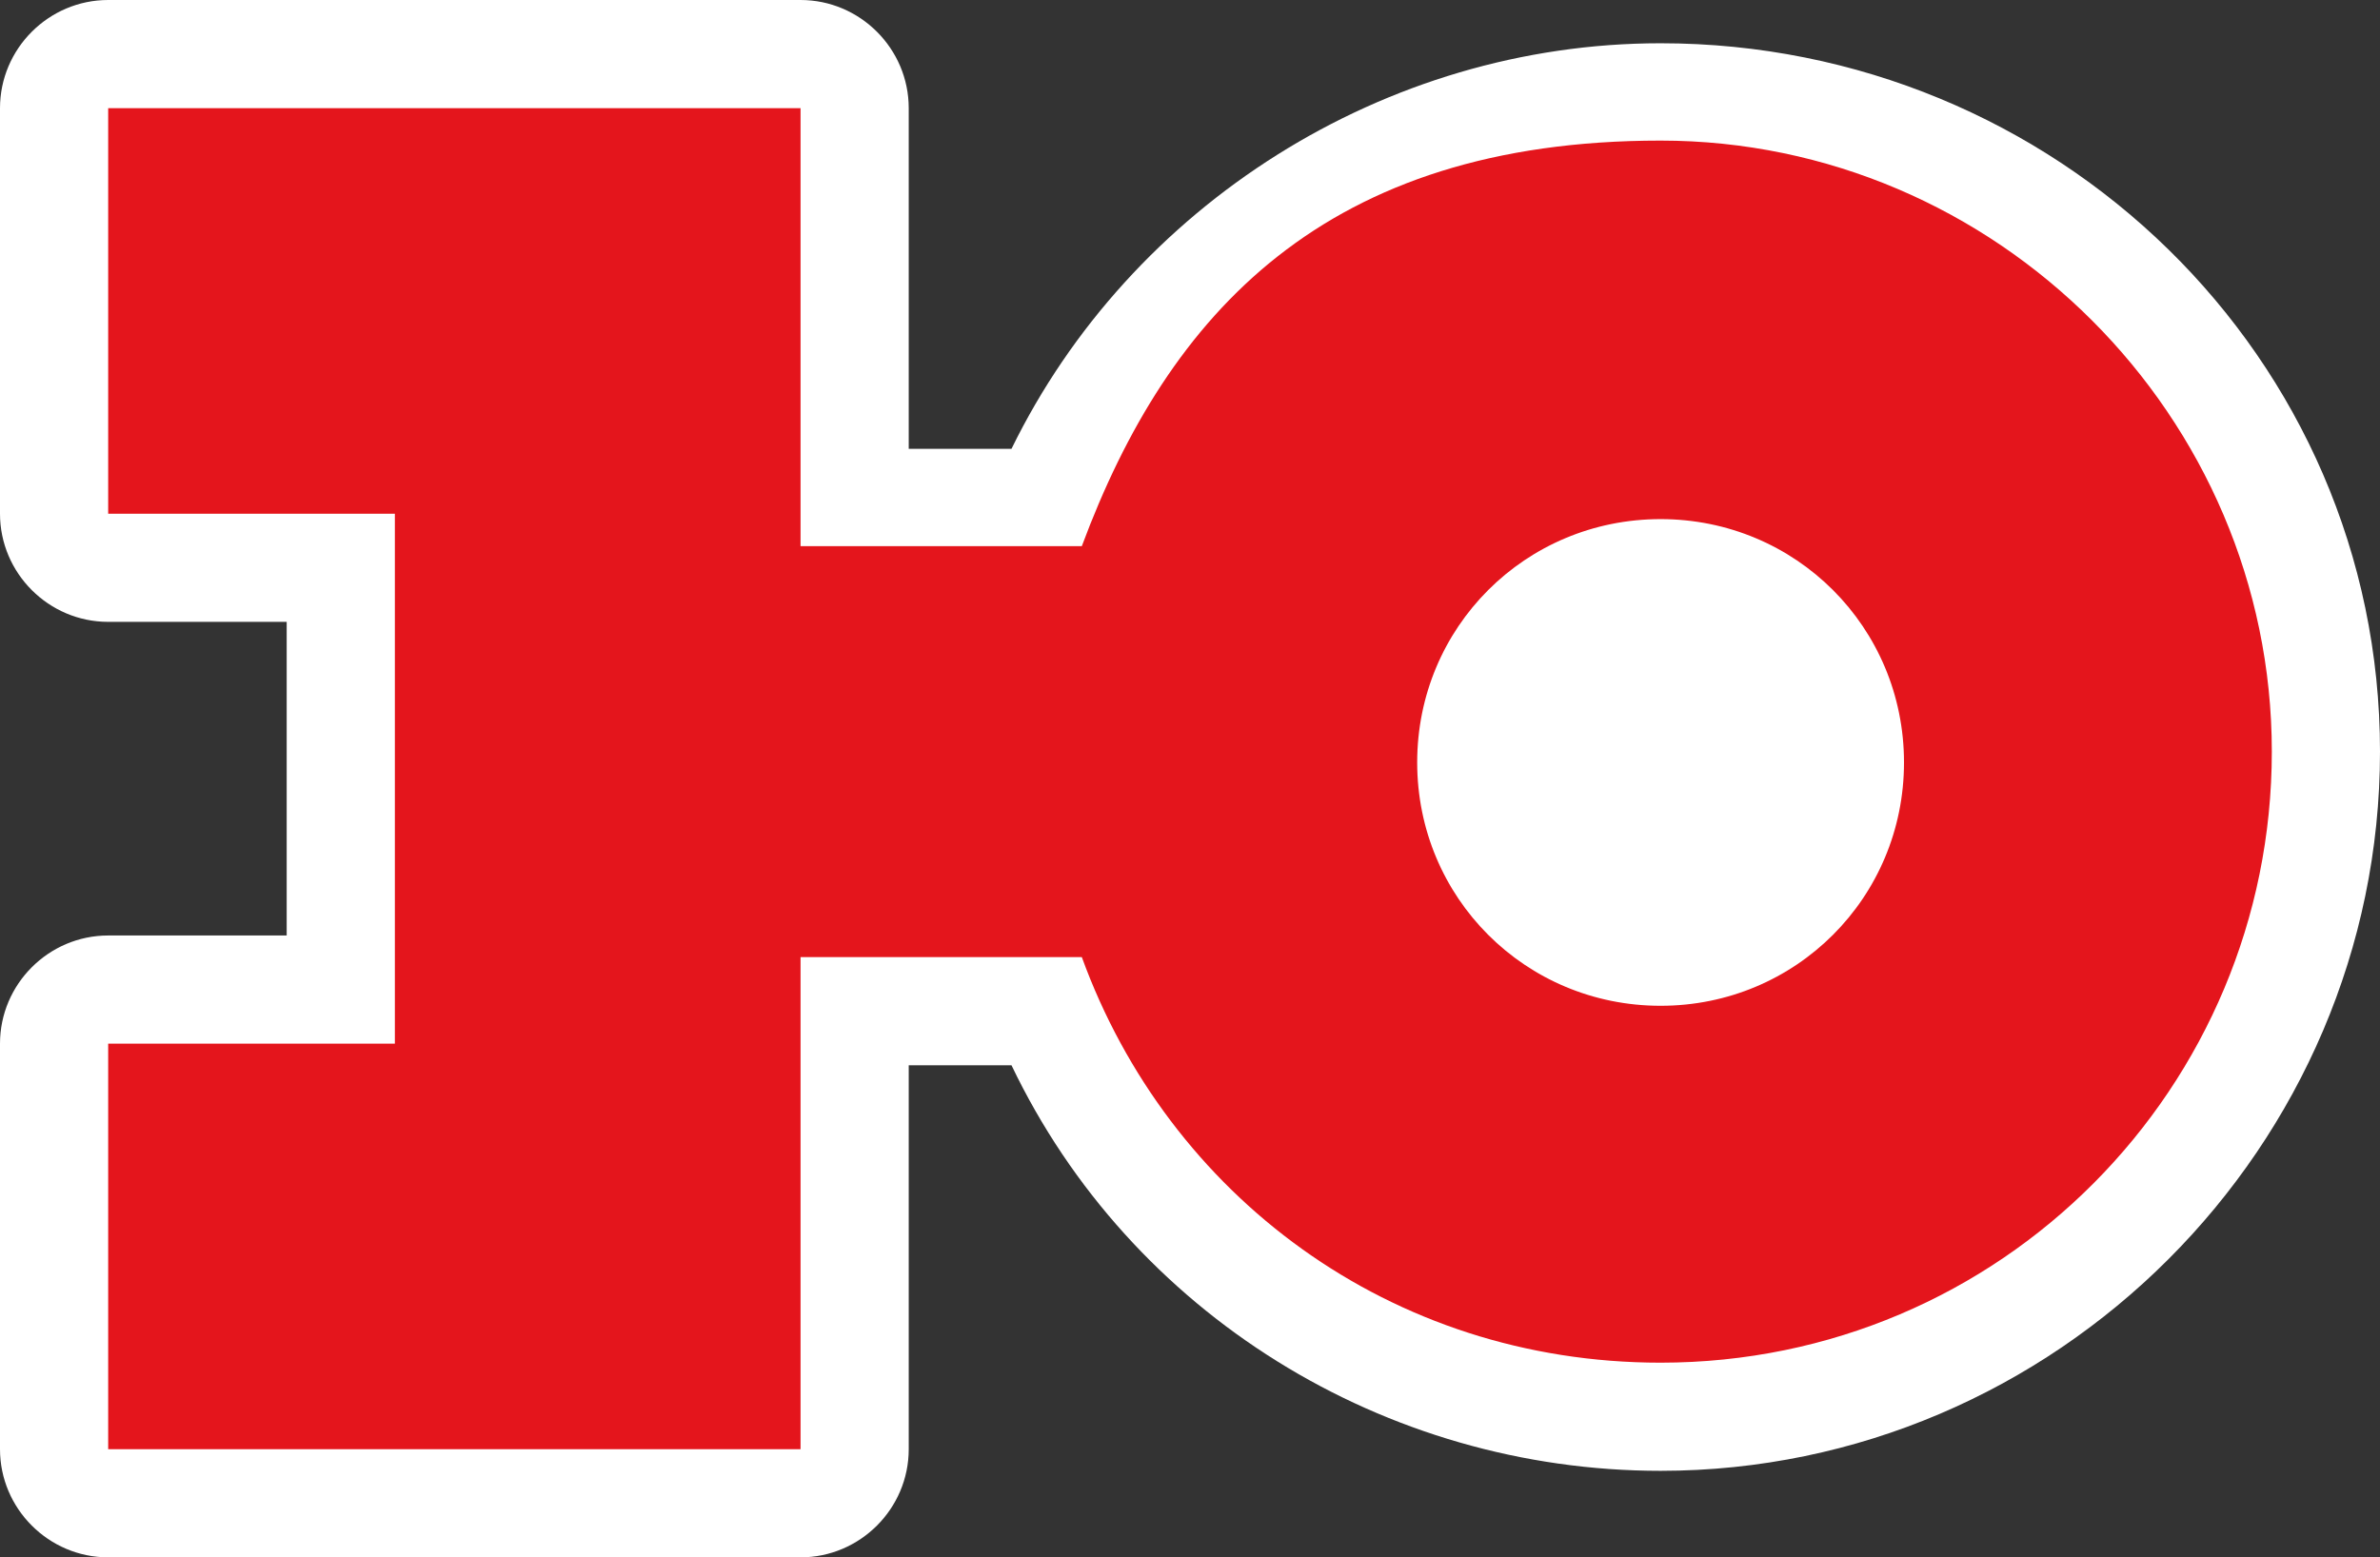 <?xml version="1.0" encoding="UTF-8" standalone="no"?>
<!-- Generator: Adobe Illustrator 29.4.0, SVG Export Plug-In . SVG Version: 9.03 Build 0)  -->

<svg
   version="1.1"
   id="Layer_1"
   x="0px"
   y="0px"
   viewBox="0 0 44 28.8"
   xml:space="preserve"
   sodipodi:docname="vvz035_c.svg"
   width="44"
   height="28.8"
   inkscape:version="1.3.2 (091e20e, 2023-11-25, custom)"
   xmlns:inkscape="http://www.inkscape.org/namespaces/inkscape"
   xmlns:sodipodi="http://sodipodi.sourceforge.net/DTD/sodipodi-0.dtd"
   xmlns="http://www.w3.org/2000/svg"
   xmlns:svg="http://www.w3.org/2000/svg"
   xmlns:c2pa="http://c2pa.org/manifest"><rect x="0" y="0" width="44" height="28.8" fill="#333333" stroke="none"/><defs
   id="defs3" /><sodipodi:namedview
   id="namedview3"
   pagecolor="#ffffff"
   bordercolor="#000000"
   borderopacity="0.25"
   inkscape:showpageshadow="2"
   inkscape:pageopacity="0.0"
   inkscape:pagecheckerboard="0"
   inkscape:deskcolor="#d1d1d1"
   inkscape:zoom="63.159724"
   inkscape:cx="22.007696"
   inkscape:cy="14.4"
   inkscape:window-width="3840"
   inkscape:window-height="2054"
   inkscape:window-x="2869"
   inkscape:window-y="-11"
   inkscape:window-maximized="1"
   inkscape:current-layer="Layer_1" />
<path
   style="fill:#ffffff"
   d="m 30.7,0.8 c -5.1,0 -9.8,3 -12,7.5 H 16.8 V 2 c 0,-1.1 -0.9,-2 -2,-2 H 2 C 0.9,0 0,0.9 0,2 v 7.5 c 0,1.1 0.9,2 2,2 h 3.3 v 5.8 H 2 c -1.1,0 -2,0.9 -2,2 v 7.5 c 0,1.1 0.9,2 2,2 h 12.8 c 1.1,0 2,-0.9 2,-2 v -7.1 h 1.9 c 2.2,4.6 6.9,7.5 12,7.5 C 38,27.2 44,21.2 44,13.9 44,6.6 38,0.8 30.7,0.8 Z"
   id="path1" />
<g
   id="g3">
	<path
   style="fill:#e4151c"
   d="M 3,25.9 V 20.4 H 8.3 V 8.6 H 3 V 3 h 10.8 v 8.3 h 6.9 l 0.2,-0.7 c 1.5,-4.1 5.4,-6.9 9.7,-6.9 5.7,0 10.3,4.6 10.3,10.3 0,5.7 -4.6,10.3 -10.3,10.3 -5.7,0 -8.3,-2.8 -9.7,-6.9 l -0.2,-0.7 h -6.9 v 9.1 H 3 Z M 30.7,8.5 c -3,0 -5.5,2.5 -5.5,5.5 0,3 2.5,5.5 5.5,5.5 3,0 5.5,-2.5 5.5,-5.5 0,-3 -2.5,-5.5 -5.5,-5.5 z"
   id="path2" />
	<path
   style="fill:#e4151c"
   d="m 12.8,4 v 8.3 h 8.6 L 21.9,11 c 1.3,-3.7 4.8,-6.2 8.8,-6.2 4,0 9.3,4.2 9.3,9.3 0,5.1 -4.2,9.3 -9.3,9.3 -5.1,0 -7.5,-2.5 -8.8,-6.2 L 21.4,15.9 H 12.8 V 25 H 4 V 21.5 H 9.3 V 7.5 H 4 V 4 h 8.8 m 17.9,16.6 c 3.6,0 6.5,-2.9 6.5,-6.5 0,-3.6 -2.9,-6.5 -6.5,-6.5 -3.6,0 -6.5,2.9 -6.5,6.5 0,3.6 2.9,6.5 6.5,6.5 M 14.8,2 H 2 v 7.5 h 5.3 v 9.8 H 2 v 7.5 H 14.8 V 17.7 H 20 c 1.6,4.4 5.7,7.5 10.7,7.5 C 37,25.2 42,20.1 42,13.9 42,7.7 36.9,2.6 30.7,2.6 24.5,2.6 21.6,5.8 20,10.1 h -5.2 z m 15.9,16.6 c -2.5,0 -4.5,-2 -4.5,-4.5 0,-2.5 2,-4.5 4.5,-4.5 2.5,0 4.5,2 4.5,4.5 0,2.5 -2,4.5 -4.5,4.5 z"
   id="path3" />
</g>
</svg>
